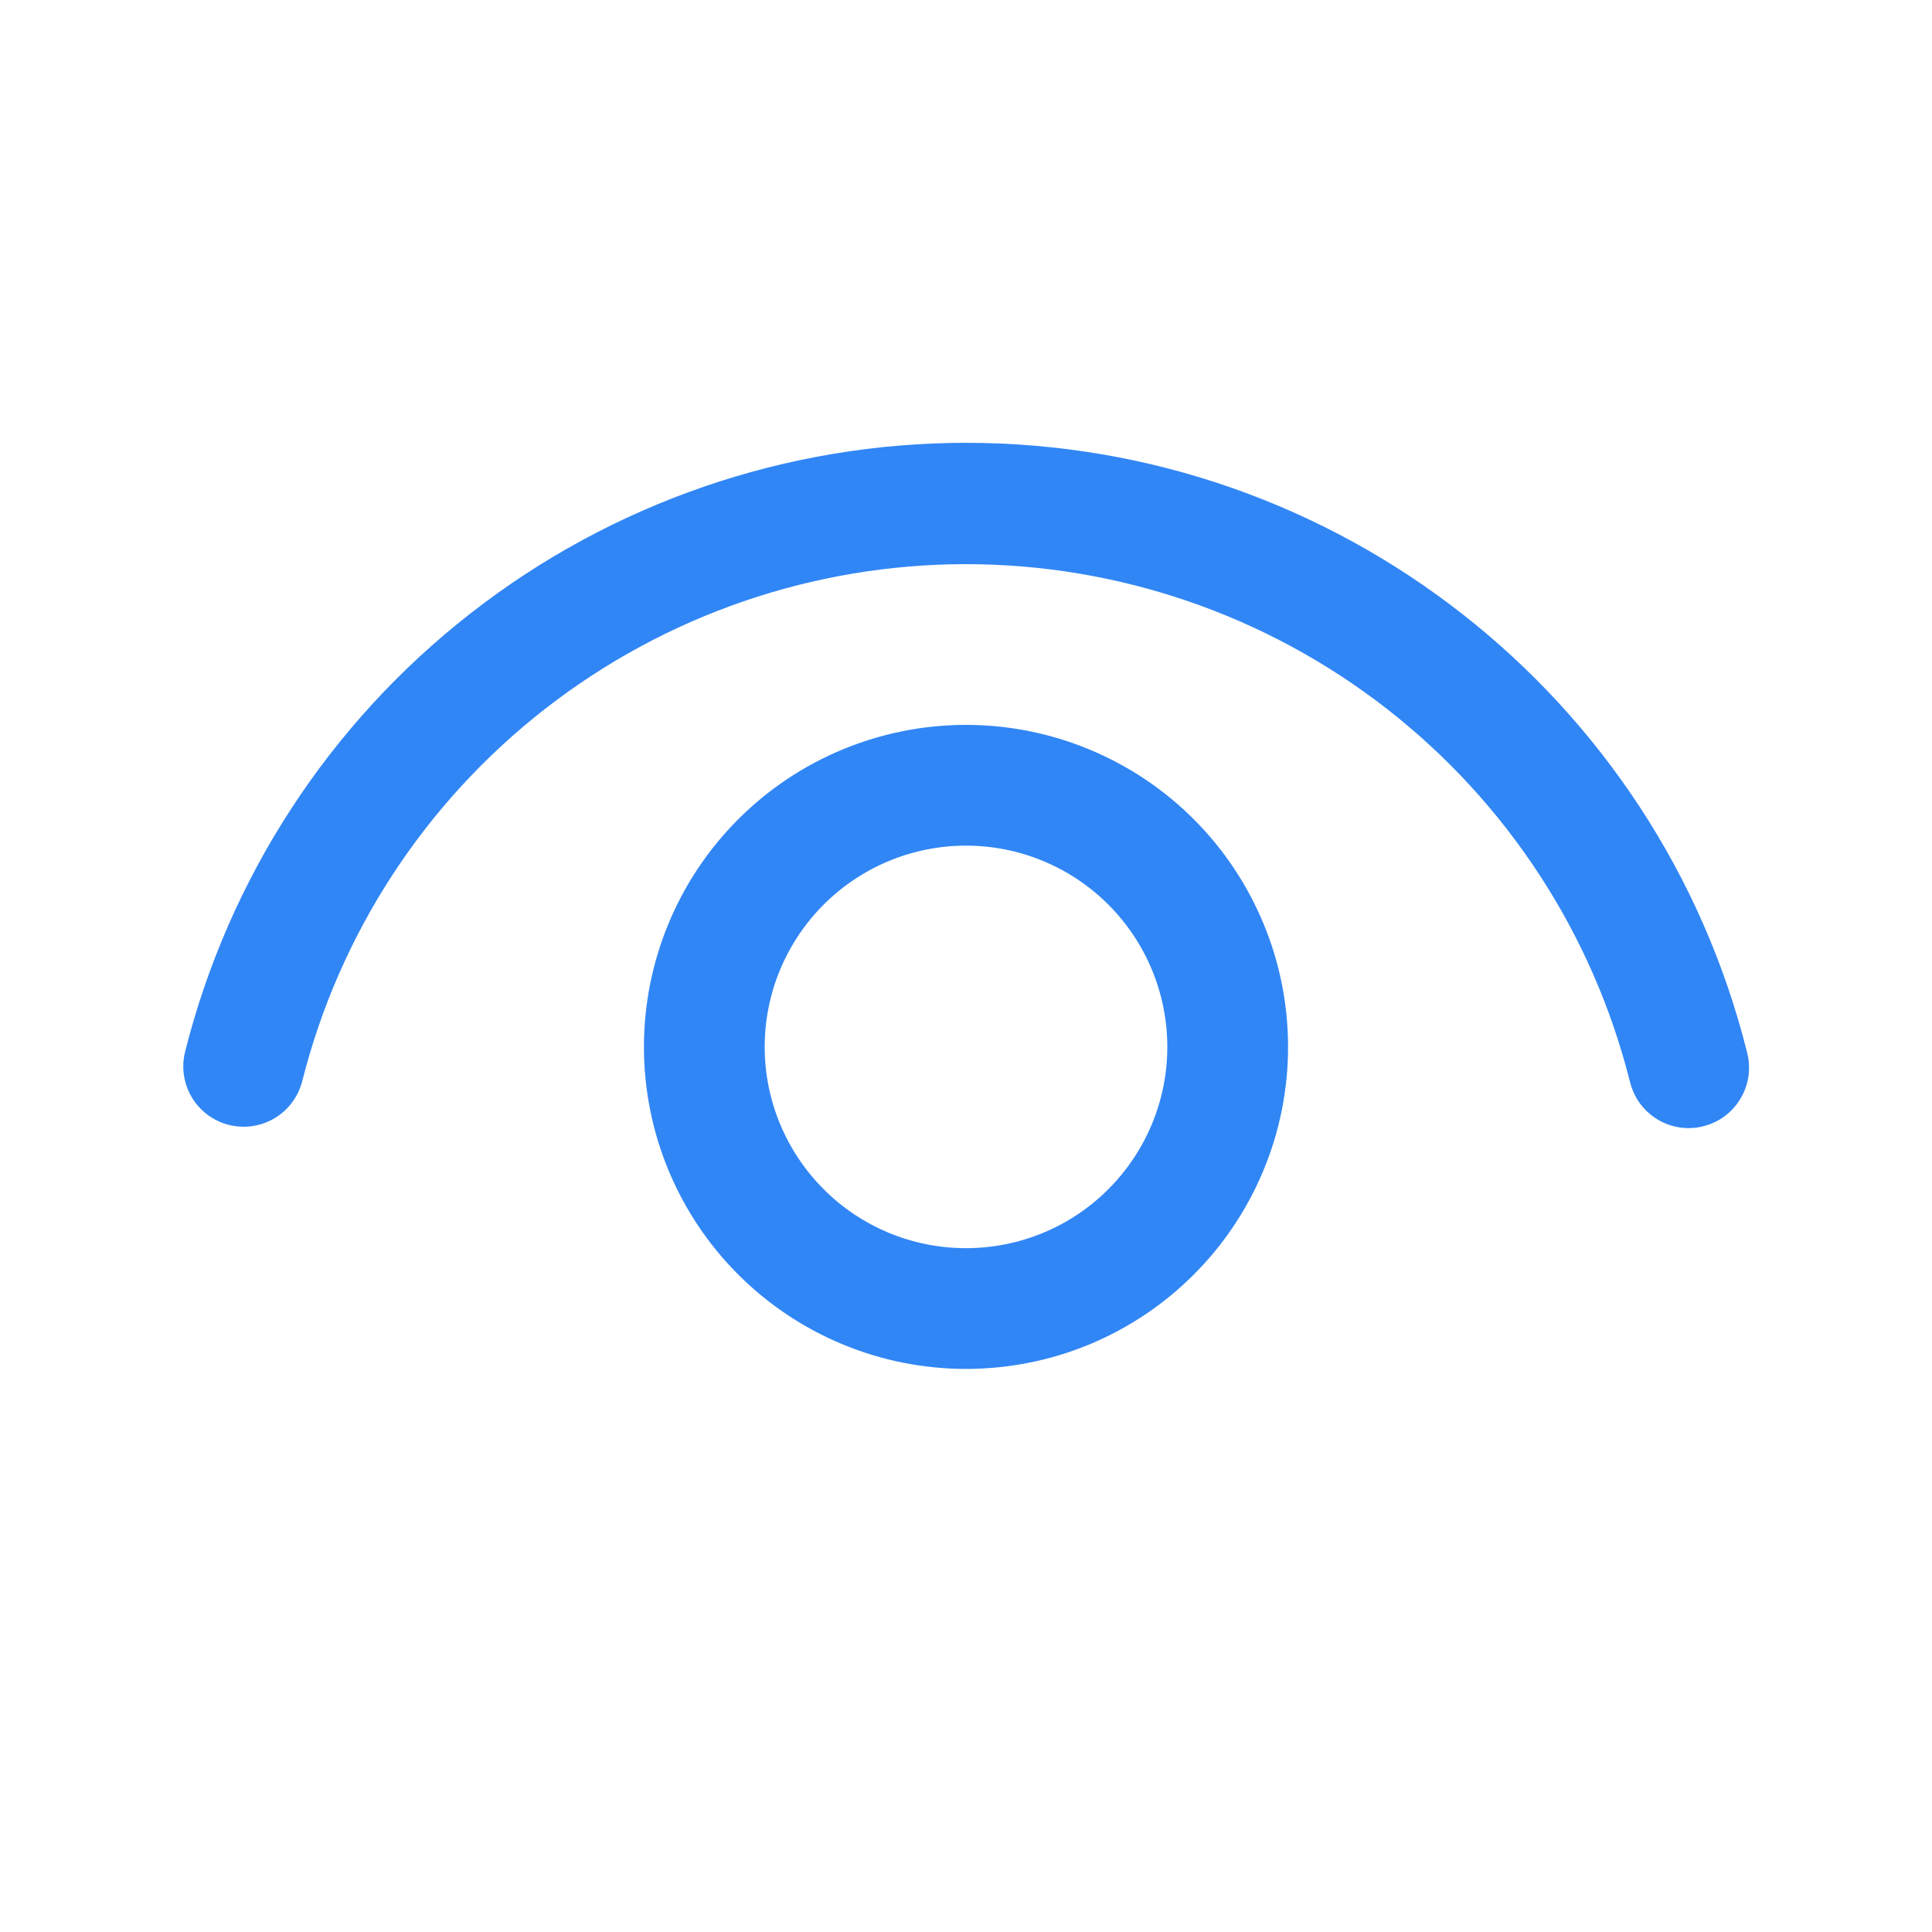 <svg width="20" height="20" viewBox="0 0 20 20" fill="none" xmlns="http://www.w3.org/2000/svg">
<path d="M10 7.504C10.438 7.504 10.871 7.59 11.276 7.758C11.68 7.925 12.048 8.171 12.357 8.48C12.667 8.79 12.912 9.157 13.08 9.562C13.248 9.966 13.334 10.4 13.334 10.838C13.334 11.275 13.248 11.709 13.08 12.114C12.912 12.518 12.667 12.886 12.357 13.195C12.048 13.505 11.68 13.75 11.276 13.918C10.871 14.085 10.438 14.171 10 14.171C9.116 14.171 8.268 13.82 7.643 13.195C7.017 12.57 6.666 11.722 6.666 10.838C6.666 9.954 7.017 9.106 7.643 8.48C8.268 7.855 9.116 7.504 10 7.504ZM10 8.754C9.447 8.754 8.917 8.974 8.527 9.364C8.136 9.755 7.916 10.285 7.916 10.838C7.916 11.39 8.136 11.92 8.527 12.311C8.917 12.702 9.447 12.921 10 12.921C10.553 12.921 11.083 12.702 11.473 12.311C11.864 11.92 12.084 11.39 12.084 10.838C12.084 10.285 11.864 9.755 11.473 9.364C11.083 8.974 10.553 8.754 10 8.754ZM10 4.584C13.845 4.584 17.163 7.209 18.084 10.888C18.106 10.968 18.111 11.052 18.101 11.135C18.09 11.217 18.062 11.297 18.02 11.369C17.978 11.441 17.922 11.503 17.856 11.553C17.789 11.603 17.713 11.639 17.632 11.659C17.552 11.68 17.468 11.683 17.385 11.671C17.303 11.658 17.224 11.629 17.153 11.585C17.082 11.541 17.021 11.484 16.972 11.416C16.924 11.348 16.89 11.271 16.871 11.19C16.485 9.661 15.598 8.304 14.353 7.335C13.108 6.366 11.575 5.84 9.997 5.84C8.42 5.841 6.887 6.368 5.643 7.338C4.398 8.308 3.513 9.665 3.128 11.195C3.086 11.355 2.984 11.492 2.842 11.576C2.7 11.661 2.53 11.685 2.37 11.645C2.21 11.605 2.073 11.504 1.987 11.362C1.902 11.221 1.876 11.052 1.915 10.892C2.367 9.09 3.408 7.49 4.873 6.348C6.338 5.205 8.142 4.584 10 4.584Z" fill="#3186F5"/>
</svg>
